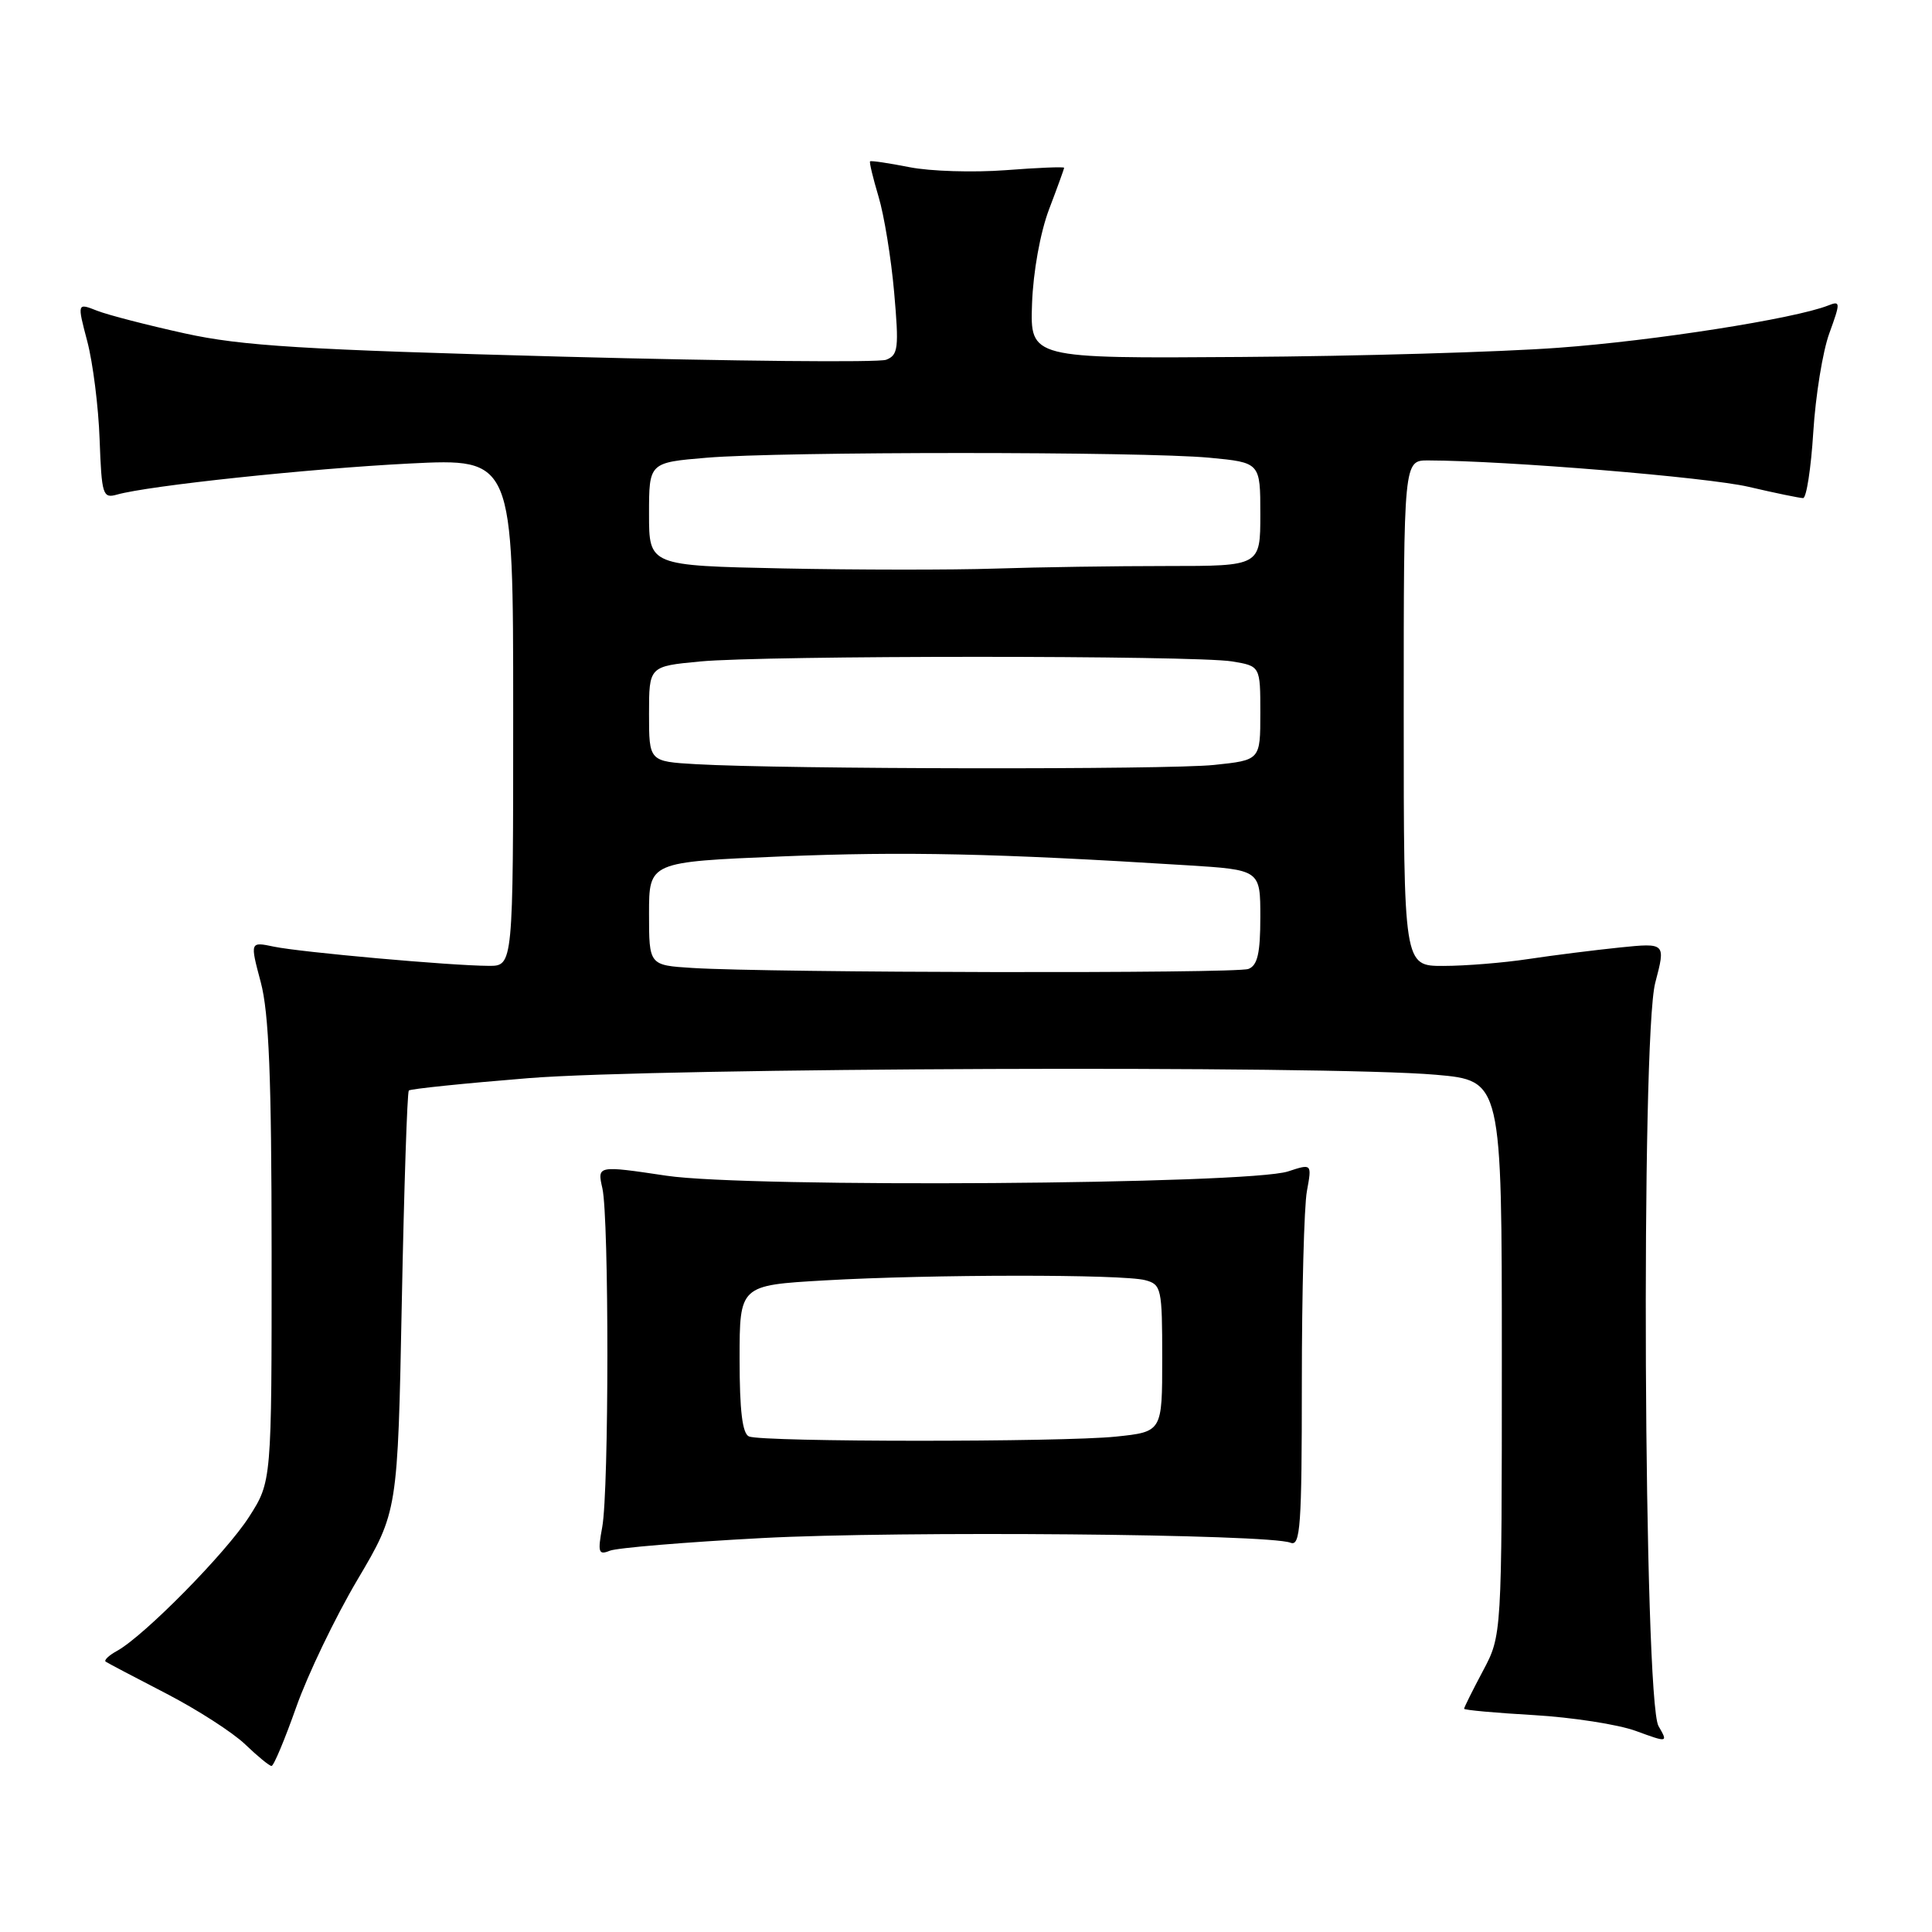 <?xml version="1.0" encoding="UTF-8" standalone="no"?>
<!DOCTYPE svg PUBLIC "-//W3C//DTD SVG 1.1//EN" "http://www.w3.org/Graphics/SVG/1.1/DTD/svg11.dtd" >
<svg xmlns="http://www.w3.org/2000/svg" xmlns:xlink="http://www.w3.org/1999/xlink" version="1.1" viewBox="0 0 256 256">
 <g >
 <path fill="currentColor"
d=" M 39.26 226.18 C 40.78 221.88 44.42 214.30 47.36 209.33 C 52.70 200.30 52.70 200.30 53.24 172.59 C 53.54 157.35 53.96 144.71 54.17 144.50 C 54.39 144.28 61.52 143.55 70.03 142.86 C 87.23 141.48 175.85 141.15 190.25 142.41 C 199.00 143.18 199.00 143.18 199.00 179.94 C 199.00 216.70 199.00 216.70 196.50 221.40 C 195.12 223.99 194.00 226.25 194.00 226.42 C 194.00 226.59 198.16 226.97 203.25 227.26 C 208.34 227.56 214.42 228.50 216.76 229.36 C 221.03 230.92 221.03 230.92 219.76 228.71 C 217.80 225.28 217.41 137.45 219.33 130.22 C 220.72 124.93 220.72 124.93 214.61 125.55 C 211.25 125.90 205.80 126.58 202.50 127.08 C 199.20 127.58 194.14 127.99 191.25 127.99 C 186.00 128.00 186.00 128.00 186.00 94.50 C 186.00 61.00 186.00 61.00 189.25 61.01 C 199.58 61.04 226.17 63.23 231.67 64.50 C 235.22 65.33 238.48 66.00 238.92 66.00 C 239.36 66.00 239.97 62.06 240.27 57.25 C 240.57 52.44 241.52 46.54 242.40 44.15 C 243.89 40.05 243.88 39.83 242.24 40.48 C 237.76 42.24 219.15 45.16 206.50 46.08 C 198.80 46.65 179.90 47.20 164.50 47.30 C 136.50 47.50 136.50 47.50 136.75 40.25 C 136.90 36.01 137.84 30.82 139.00 27.75 C 140.10 24.86 141.00 22.38 141.00 22.23 C 141.00 22.08 137.51 22.22 133.25 22.55 C 128.99 22.87 123.25 22.70 120.50 22.15 C 117.75 21.61 115.41 21.26 115.29 21.38 C 115.17 21.50 115.68 23.60 116.41 26.05 C 117.15 28.50 118.08 34.21 118.48 38.74 C 119.13 46.13 119.02 47.05 117.42 47.67 C 116.44 48.05 97.15 47.86 74.57 47.26 C 40.20 46.34 32.03 45.84 24.50 44.18 C 19.55 43.09 14.31 41.74 12.86 41.17 C 10.22 40.13 10.22 40.13 11.57 45.25 C 12.31 48.07 13.05 53.92 13.20 58.24 C 13.47 65.58 13.62 66.07 15.49 65.54 C 19.66 64.35 41.02 62.09 54.25 61.42 C 68.00 60.73 68.00 60.73 68.00 94.37 C 68.00 128.00 68.00 128.00 64.75 127.98 C 59.75 127.96 39.89 126.18 36.31 125.44 C 33.12 124.77 33.12 124.77 34.55 130.14 C 35.64 134.22 35.98 142.77 35.99 165.91 C 36.00 196.32 36.00 196.32 32.99 201.01 C 29.93 205.78 19.12 216.75 15.51 218.75 C 14.41 219.35 13.74 220.00 14.01 220.18 C 14.28 220.37 17.88 222.26 22.00 224.39 C 26.12 226.52 30.84 229.56 32.48 231.13 C 34.12 232.71 35.70 234.00 35.98 234.00 C 36.27 234.00 37.74 230.48 39.26 226.18 Z  M 101.00 203.80 C 119.36 202.83 168.12 203.26 171.00 204.42 C 172.31 204.95 172.50 202.21 172.50 183.26 C 172.50 171.29 172.80 159.85 173.17 157.84 C 173.84 154.18 173.84 154.18 170.67 155.22 C 165.36 156.95 99.20 157.41 88.32 155.79 C 79.13 154.42 79.13 154.42 79.82 157.46 C 80.71 161.46 80.70 197.40 79.80 202.34 C 79.18 205.70 79.31 206.09 80.80 205.48 C 81.73 205.10 90.83 204.34 101.00 203.80 Z  M 91.75 128.26 C 86.00 127.90 86.00 127.90 86.00 121.06 C 86.00 114.21 86.00 114.21 103.57 113.48 C 119.80 112.81 131.90 113.07 157.25 114.65 C 167.00 115.26 167.00 115.26 167.00 121.52 C 167.00 126.31 166.63 127.93 165.42 128.39 C 163.79 129.02 102.04 128.91 91.75 128.26 Z  M 92.25 101.26 C 86.00 100.90 86.00 100.90 86.00 94.60 C 86.00 88.29 86.00 88.29 92.75 87.65 C 101.41 86.83 158.31 86.83 163.25 87.64 C 167.00 88.26 167.00 88.26 167.00 94.49 C 167.00 100.72 167.00 100.72 160.85 101.36 C 154.70 102.00 104.02 101.93 92.25 101.26 Z  M 103.75 75.32 C 86.00 74.95 86.00 74.95 86.00 68.12 C 86.00 61.29 86.00 61.29 93.65 60.65 C 103.49 59.82 151.43 59.82 160.25 60.65 C 167.00 61.29 167.00 61.29 167.00 68.14 C 167.00 75.00 167.00 75.00 154.66 75.00 C 147.87 75.00 137.63 75.15 131.91 75.34 C 126.18 75.53 113.51 75.52 103.75 75.32 Z  M 99.25 190.34 C 98.37 189.98 98.00 186.94 98.00 180.07 C 98.00 170.31 98.00 170.31 109.25 169.66 C 123.34 168.85 148.76 168.83 151.75 169.63 C 153.89 170.20 154.00 170.72 154.00 179.97 C 154.00 189.72 154.00 189.72 147.85 190.36 C 140.73 191.10 101.10 191.09 99.25 190.34 Z "/>
</g>
</svg>